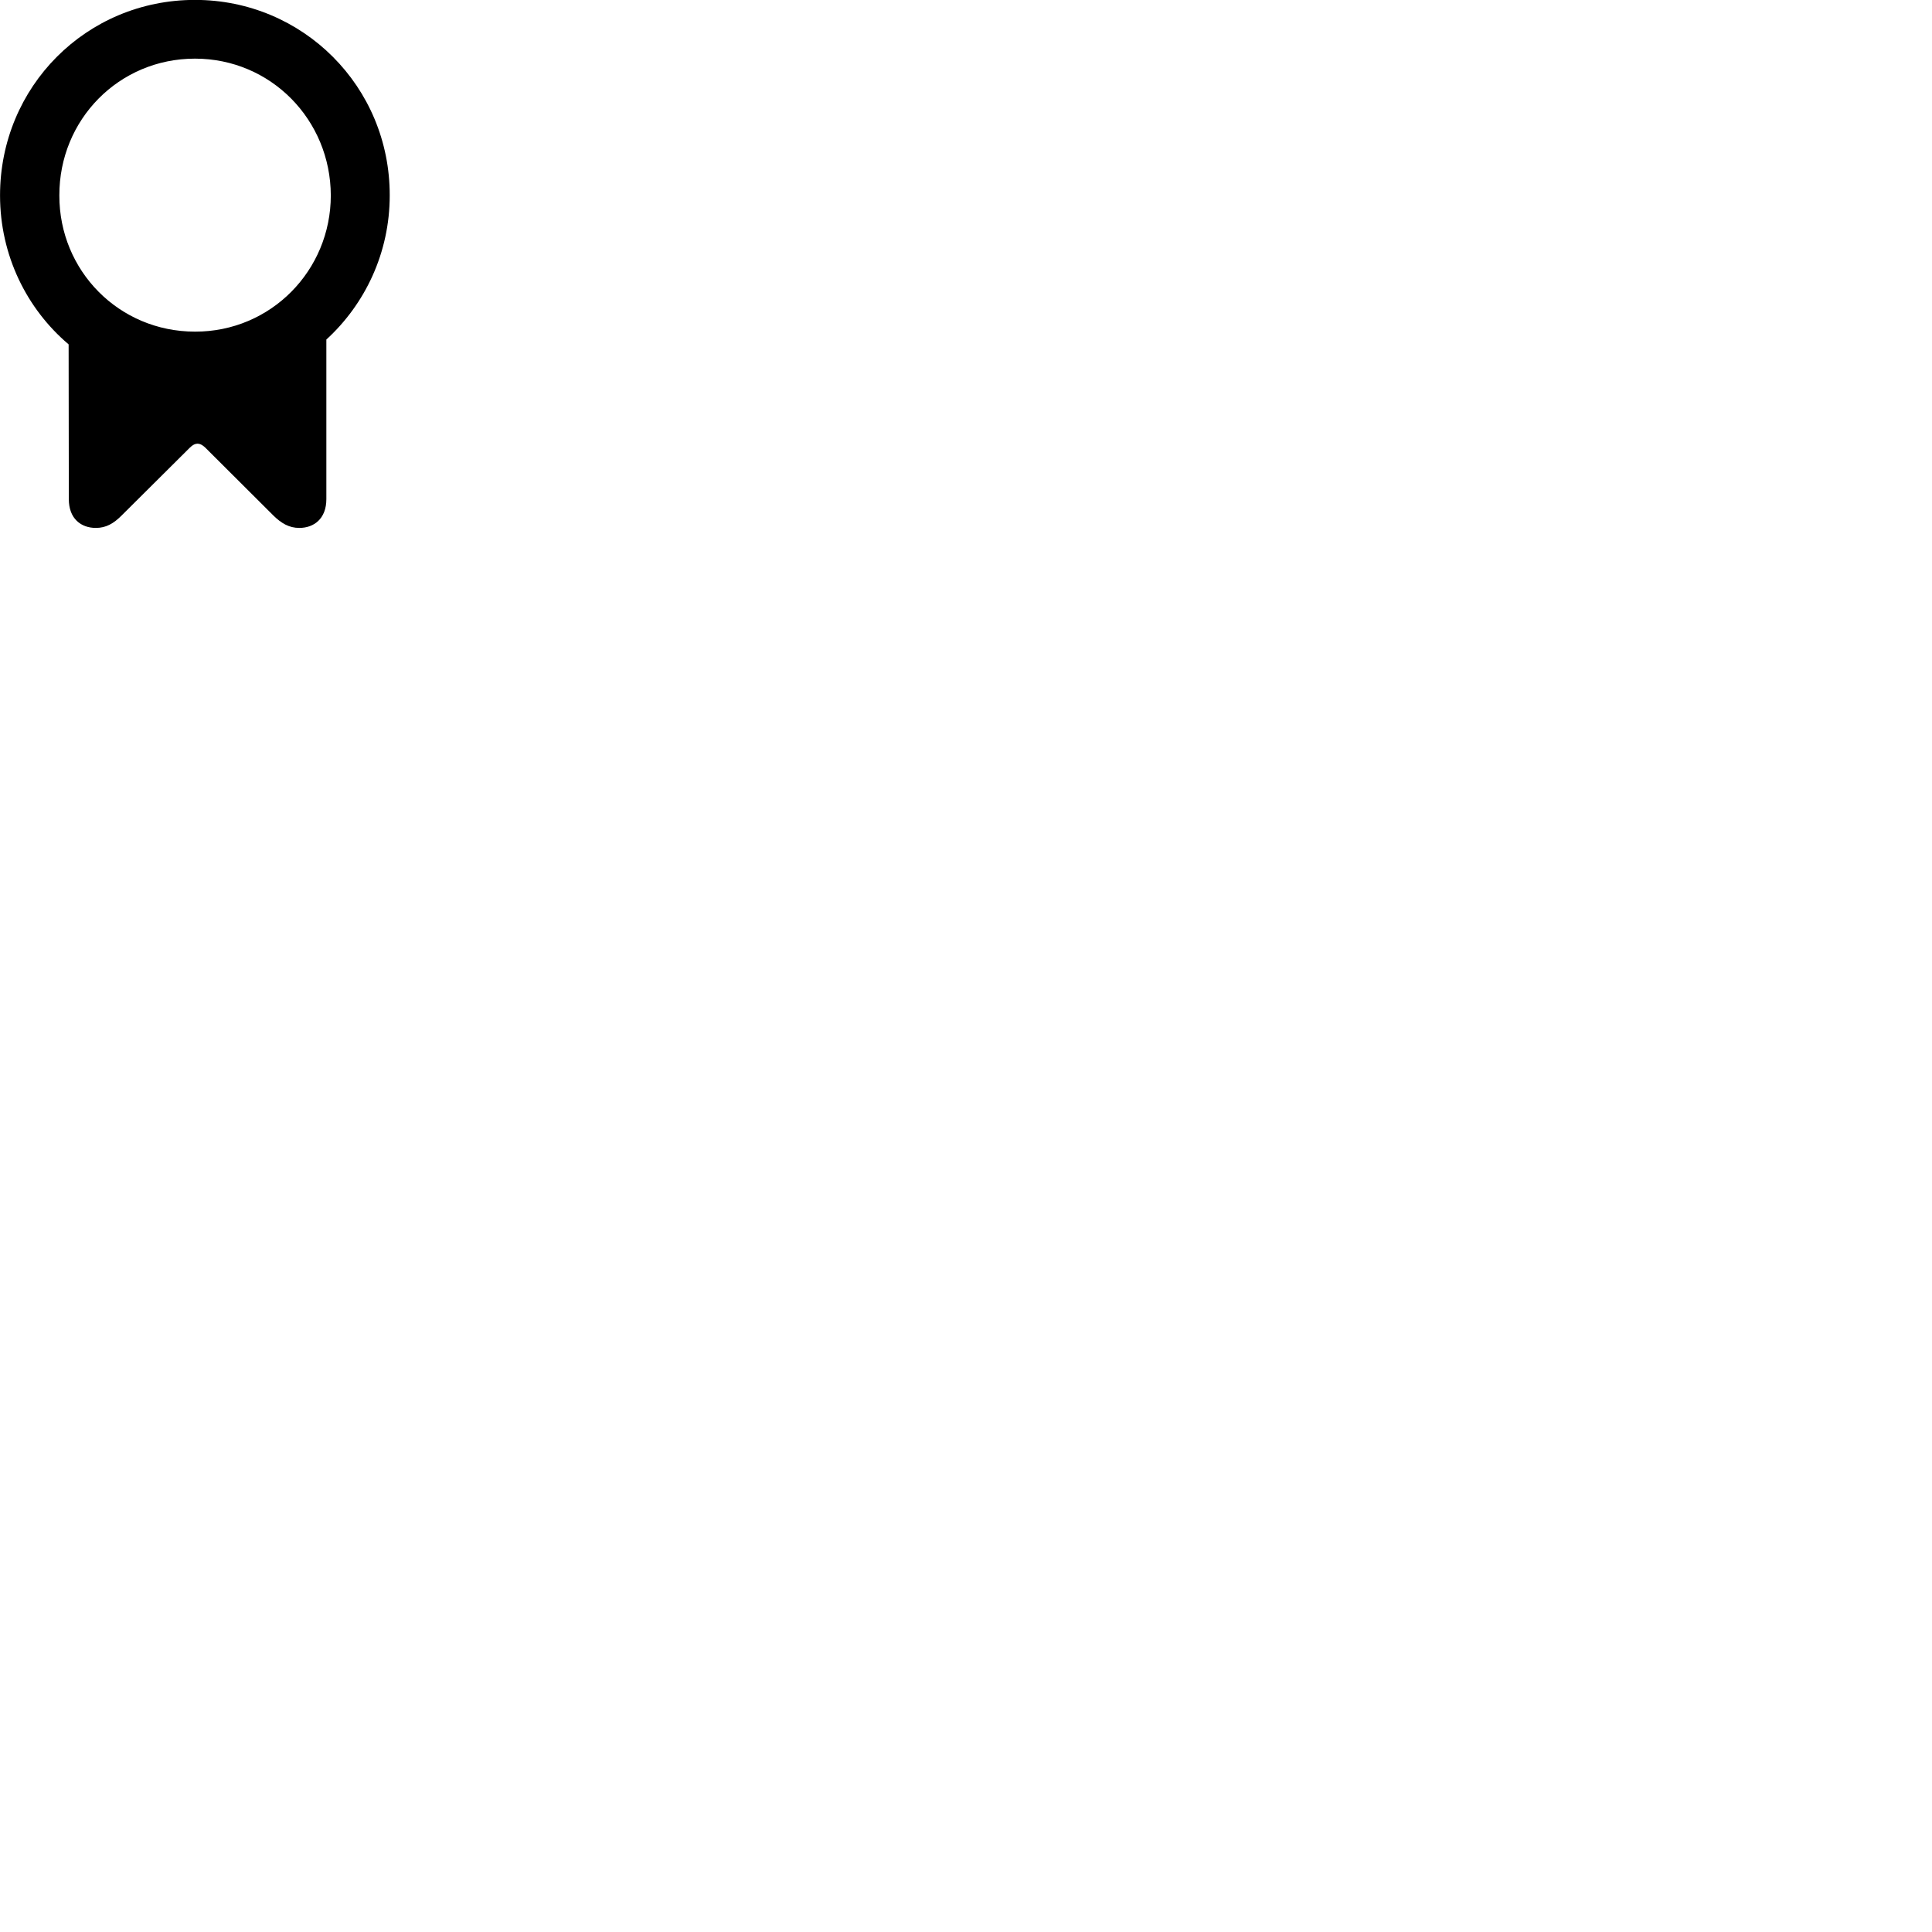 
        <svg xmlns="http://www.w3.org/2000/svg" viewBox="0 0 100 100">
            <path d="M0.002 10.115C0.002 13.215 1.382 15.985 3.552 17.825L3.562 25.835C3.562 26.845 4.192 27.325 4.962 27.325C5.492 27.325 5.882 27.095 6.292 26.685L9.832 23.165C9.972 23.025 10.102 22.965 10.222 22.965C10.352 22.965 10.472 23.025 10.622 23.165L14.152 26.685C14.562 27.085 14.962 27.325 15.492 27.325C16.252 27.325 16.892 26.845 16.892 25.835V17.575C18.902 15.735 20.172 13.075 20.172 10.115C20.182 4.485 15.682 -0.005 10.092 -0.005C4.472 -0.005 0.002 4.485 0.002 10.115ZM3.072 10.115C3.062 6.195 6.152 3.035 10.092 3.035C14.012 3.035 17.112 6.195 17.122 10.115C17.122 14.005 14.012 17.175 10.092 17.165C6.152 17.165 3.062 14.005 3.072 10.115Z" />
        </svg>
    